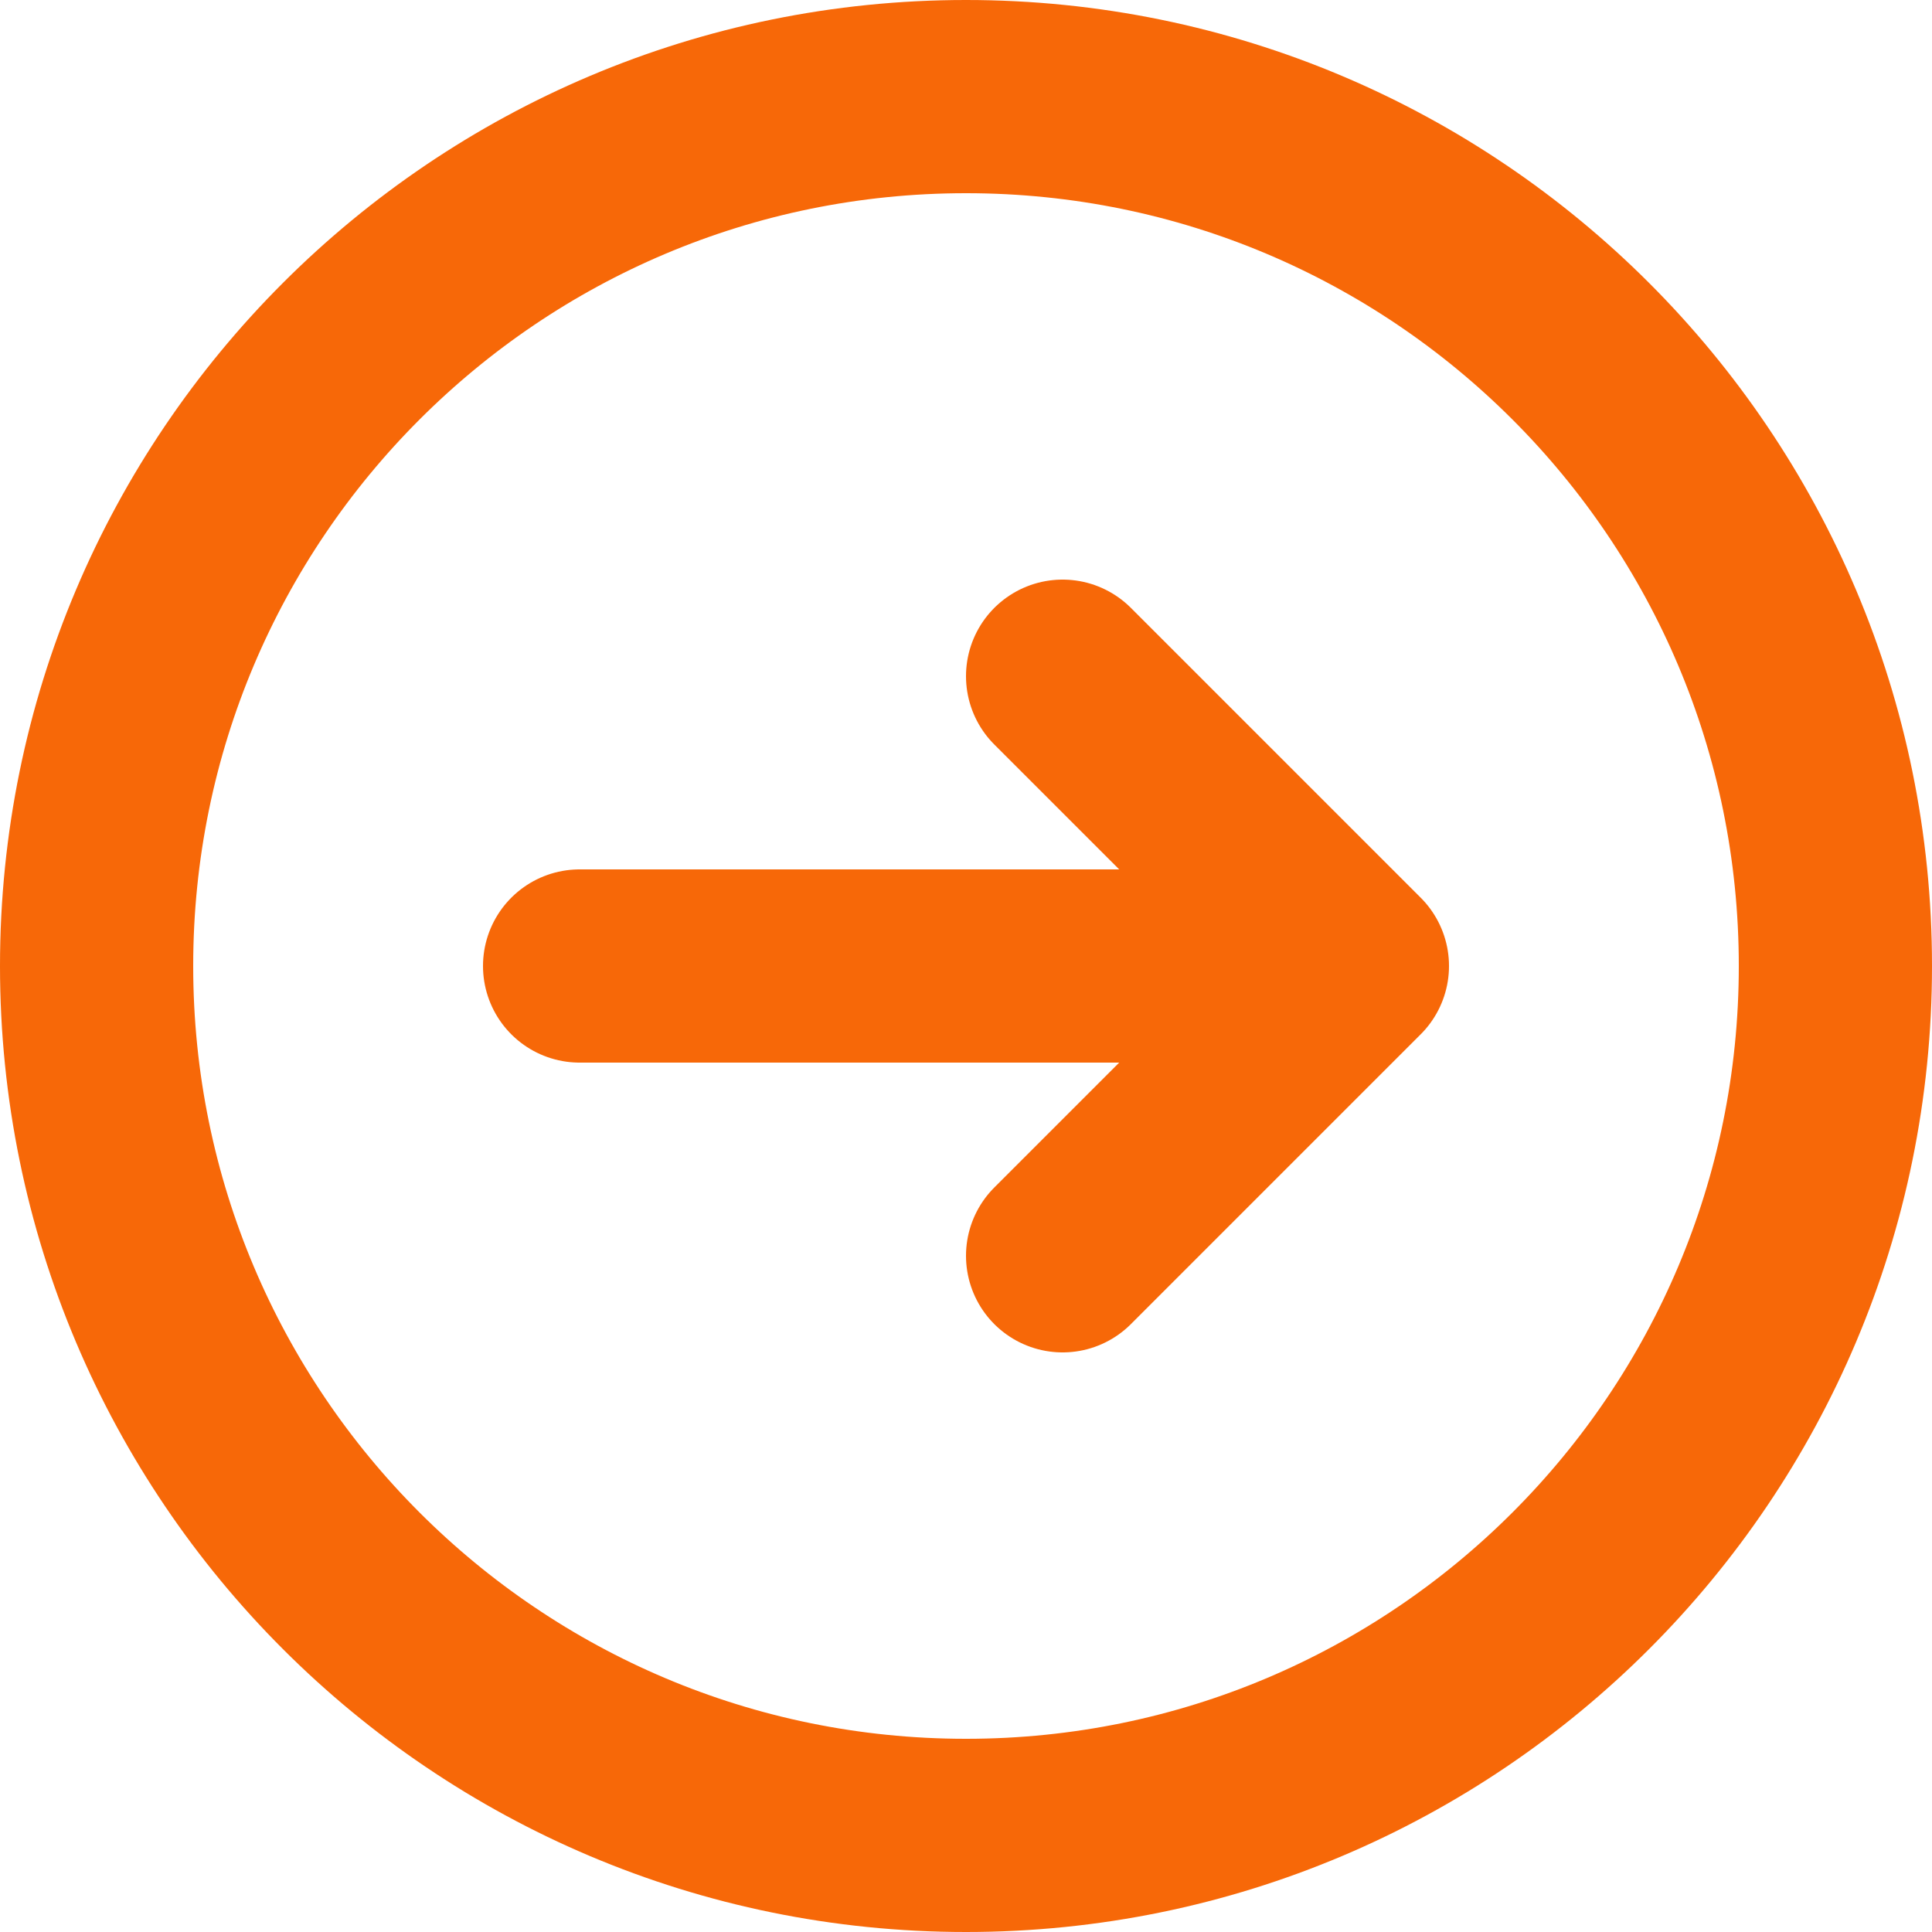 <svg xmlns="http://www.w3.org/2000/svg" width="20" height="20" fill="none" viewBox="0 0 20 20"><path stroke="#F76808" stroke-linecap="round" stroke-linejoin="round" stroke-width="2" d="M11 7L14 10M14 10L11 13M14 10L6 10M19 10C19 14.971 14.971 19 10 19C5.029 19 1 14.971 1 10C1 5.029 5.029 1 10 1C14.971 1 19 5.029 19 10Z"/></svg>